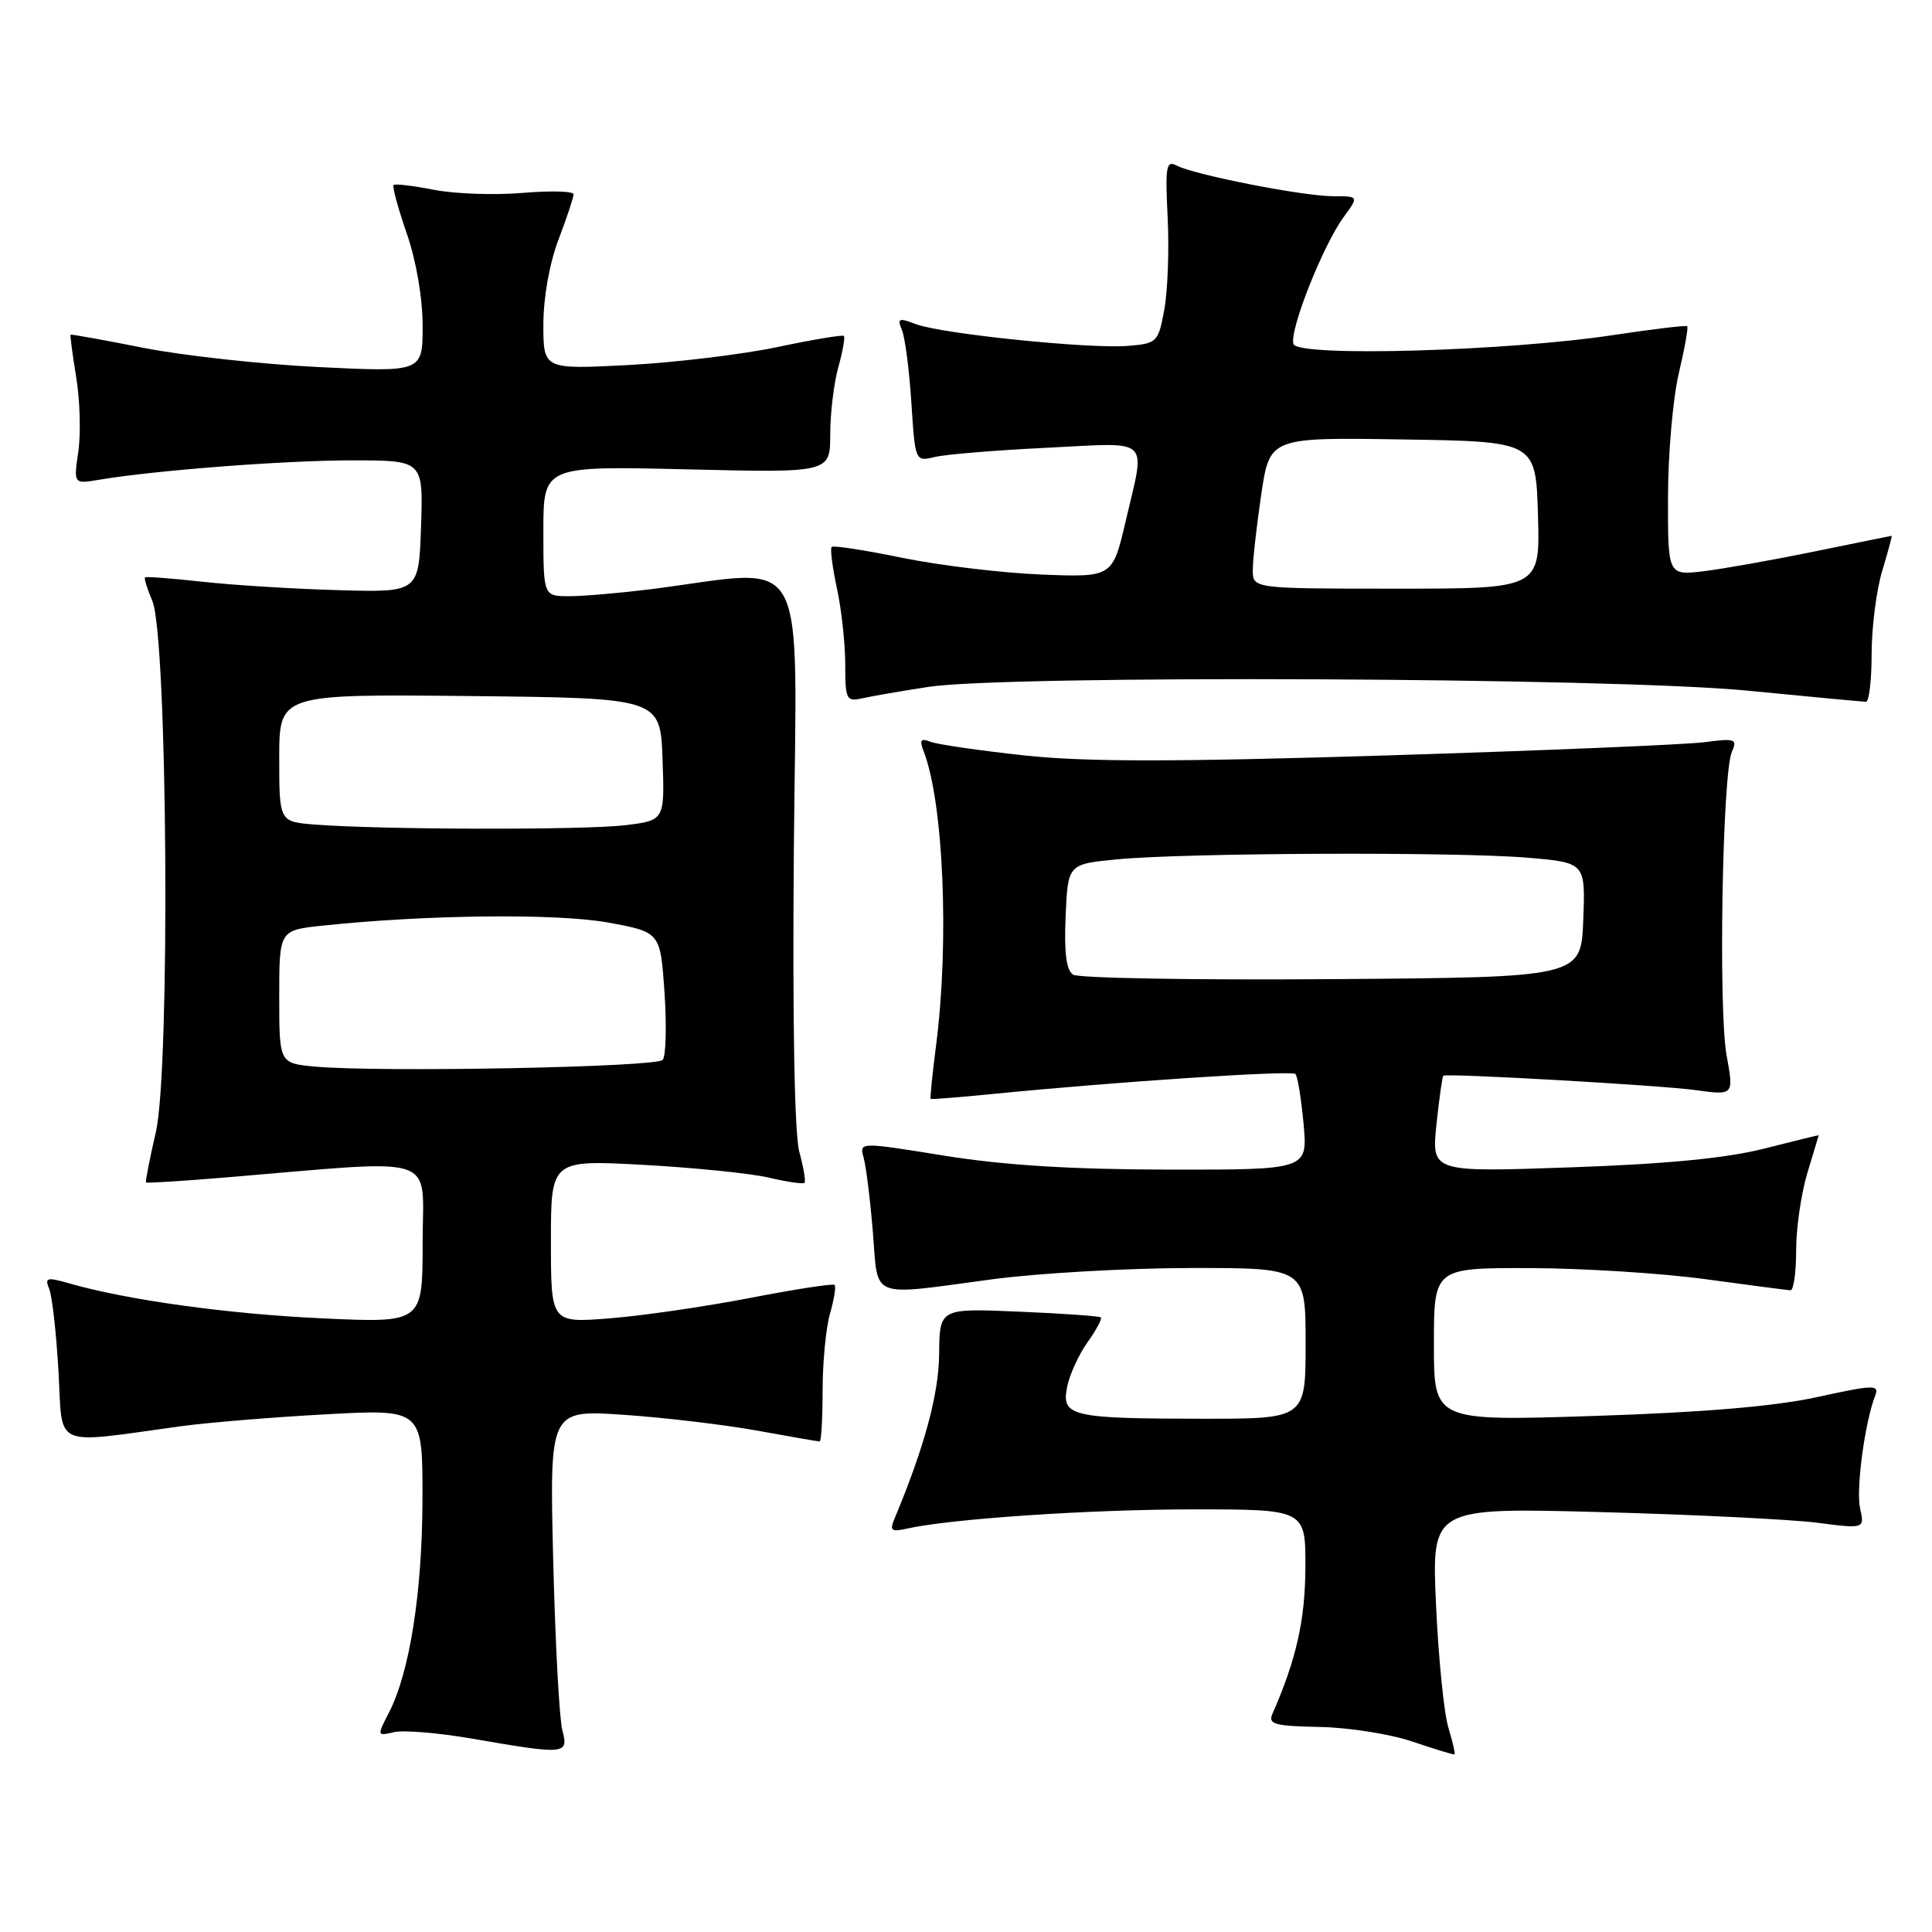 <?xml version="1.0" encoding="UTF-8" standalone="no"?>
<!DOCTYPE svg PUBLIC "-//W3C//DTD SVG 1.1//EN" "http://www.w3.org/Graphics/SVG/1.1/DTD/svg11.dtd" >
<svg xmlns="http://www.w3.org/2000/svg" xmlns:xlink="http://www.w3.org/1999/xlink" version="1.1" viewBox="0 0 256 256">
 <g >
 <path fill="currentColor"
d=" M 191.92 228.93 C 191.34 227.05 190.60 219.71 190.28 212.63 C 189.70 199.76 189.70 199.76 212.10 200.36 C 224.42 200.69 237.33 201.33 240.78 201.77 C 247.07 202.58 247.07 202.58 246.47 199.86 C 245.91 197.31 247.10 188.45 248.48 184.90 C 249.04 183.46 248.27 183.48 240.80 185.12 C 235.14 186.35 225.75 187.15 211.25 187.62 C 190.00 188.31 190.00 188.31 190.00 178.16 C 190.00 168.00 190.00 168.00 202.75 168.03 C 209.76 168.05 220.22 168.71 226.00 169.50 C 231.78 170.29 236.84 170.95 237.25 170.97 C 237.66 170.99 238.00 168.60 238.00 165.66 C 238.00 162.72 238.67 158.11 239.49 155.41 C 240.31 152.71 240.98 150.47 240.99 150.43 C 241.00 150.39 237.74 151.18 233.75 152.20 C 228.73 153.47 220.84 154.24 208.09 154.68 C 189.68 155.33 189.68 155.33 190.34 148.99 C 190.71 145.51 191.12 142.60 191.25 142.53 C 191.89 142.20 220.10 143.81 224.63 144.44 C 229.75 145.15 229.75 145.15 228.78 139.83 C 227.68 133.77 228.22 102.47 229.48 99.63 C 230.24 97.92 229.93 97.81 225.90 98.34 C 223.48 98.66 204.62 99.45 184.00 100.09 C 155.60 100.97 143.89 100.97 135.75 100.10 C 129.85 99.46 124.25 98.65 123.33 98.30 C 121.99 97.78 121.80 98.04 122.40 99.58 C 125.02 106.38 125.80 124.80 124.04 138.48 C 123.54 142.33 123.22 145.53 123.32 145.61 C 123.42 145.69 127.10 145.40 131.50 144.96 C 147.96 143.33 171.13 141.80 171.65 142.31 C 171.94 142.60 172.42 145.58 172.73 148.92 C 173.28 155.00 173.28 155.00 154.89 154.98 C 142.00 154.96 133.11 154.41 125.17 153.14 C 113.85 151.31 113.85 151.31 114.44 153.41 C 114.76 154.56 115.31 158.99 115.66 163.25 C 116.40 172.28 114.98 171.72 131.50 169.51 C 137.55 168.70 149.36 168.03 157.75 168.02 C 173.00 168.00 173.00 168.00 173.00 178.00 C 173.00 188.00 173.00 188.00 159.25 187.99 C 141.90 187.97 140.62 187.67 141.40 183.77 C 141.72 182.16 142.94 179.49 144.10 177.86 C 145.27 176.22 146.06 174.74 145.86 174.56 C 145.66 174.39 140.78 174.04 135.00 173.80 C 124.50 173.35 124.50 173.35 124.44 179.43 C 124.39 184.77 122.48 191.78 118.50 201.30 C 117.87 202.81 118.13 203.01 120.12 202.56 C 125.89 201.25 144.41 200.00 158.11 200.00 C 173.00 200.00 173.00 200.00 172.97 207.75 C 172.94 214.68 171.76 219.91 168.60 227.10 C 168.00 228.47 168.89 228.71 174.85 228.83 C 178.68 228.90 184.21 229.77 187.15 230.77 C 190.09 231.76 192.60 232.53 192.73 232.47 C 192.86 232.42 192.49 230.82 191.92 228.93 Z  M 74.51 229.25 C 74.11 227.74 73.57 217.57 73.30 206.65 C 72.82 186.80 72.82 186.80 82.66 187.47 C 88.07 187.84 96.04 188.79 100.36 189.57 C 104.68 190.36 108.40 191.00 108.61 191.00 C 108.82 191.00 109.00 187.96 109.00 184.24 C 109.00 180.53 109.44 175.94 109.98 174.06 C 110.52 172.17 110.80 170.46 110.59 170.26 C 110.39 170.05 105.33 170.83 99.36 171.99 C 93.39 173.14 85.01 174.36 80.75 174.69 C 73.00 175.30 73.00 175.30 73.00 164.49 C 73.00 153.69 73.00 153.69 85.25 154.35 C 91.99 154.72 99.47 155.48 101.88 156.04 C 104.29 156.61 106.42 156.92 106.60 156.73 C 106.79 156.54 106.48 154.71 105.92 152.66 C 105.27 150.31 105.00 135.39 105.19 112.51 C 105.54 71.69 107.57 75.37 86.18 78.08 C 82.15 78.58 77.31 79.00 75.43 79.00 C 72.00 79.00 72.00 79.00 72.00 70.37 C 72.00 61.74 72.00 61.74 91.00 62.19 C 110.00 62.65 110.00 62.65 110.01 57.57 C 110.01 54.78 110.49 50.77 111.08 48.66 C 111.67 46.54 112.00 44.67 111.82 44.51 C 111.65 44.34 107.67 45.00 103.00 45.99 C 98.33 46.97 89.44 48.04 83.25 48.37 C 72.00 48.95 72.00 48.95 72.00 42.99 C 72.00 39.44 72.81 34.89 74.00 31.76 C 75.10 28.87 76.00 26.16 76.00 25.74 C 76.00 25.33 72.96 25.25 69.25 25.56 C 65.54 25.88 60.25 25.69 57.50 25.15 C 54.75 24.61 52.34 24.32 52.15 24.52 C 51.96 24.71 52.74 27.60 53.90 30.94 C 55.15 34.55 56.00 39.50 56.00 43.16 C 56.00 49.31 56.00 49.31 42.25 48.64 C 34.69 48.27 24.23 47.12 19.00 46.09 C 13.78 45.05 9.43 44.27 9.35 44.35 C 9.27 44.43 9.61 46.98 10.10 50.00 C 10.60 53.02 10.72 57.44 10.38 59.82 C 9.75 64.14 9.75 64.14 13.13 63.57 C 20.55 62.32 37.74 61.00 46.64 61.00 C 56.08 61.00 56.08 61.00 55.79 69.75 C 55.50 78.50 55.50 78.50 44.89 78.20 C 39.06 78.04 30.96 77.54 26.89 77.09 C 22.83 76.64 19.37 76.38 19.22 76.50 C 19.07 76.62 19.50 78.02 20.18 79.61 C 22.20 84.30 22.58 141.67 20.65 150.01 C 19.83 153.57 19.24 156.58 19.35 156.68 C 19.46 156.79 24.26 156.49 30.02 156.01 C 58.72 153.62 56.00 152.72 56.00 164.66 C 56.00 175.30 56.00 175.30 42.75 174.69 C 30.33 174.13 16.84 172.26 9.16 170.05 C 6.21 169.20 5.90 169.29 6.52 170.79 C 6.91 171.73 7.46 176.65 7.75 181.71 C 8.33 192.07 6.71 191.34 24.00 188.98 C 27.58 188.49 36.24 187.78 43.25 187.40 C 56.00 186.71 56.00 186.71 55.98 198.60 C 55.96 210.97 54.29 221.60 51.53 226.94 C 49.94 230.02 49.95 230.05 52.21 229.52 C 53.47 229.23 58.10 229.61 62.50 230.37 C 75.00 232.53 75.36 232.50 74.51 229.25 Z  M 123.00 91.02 C 133.42 89.41 213.79 89.78 231.50 91.51 C 239.75 92.32 246.84 92.98 247.25 92.99 C 247.66 92.99 248.00 90.15 248.00 86.66 C 248.00 83.17 248.63 78.22 249.40 75.66 C 250.17 73.10 250.74 71.00 250.65 71.00 C 250.57 71.01 246.00 71.93 240.50 73.06 C 235.00 74.19 228.36 75.37 225.75 75.69 C 221.00 76.25 221.00 76.25 221.02 65.88 C 221.02 60.17 221.67 52.80 222.44 49.51 C 223.22 46.21 223.72 43.39 223.57 43.23 C 223.41 43.08 219.06 43.60 213.89 44.38 C 199.83 46.53 172.06 47.33 171.40 45.60 C 170.77 43.95 175.27 32.54 178.05 28.75 C 180.06 26.00 180.06 26.00 176.64 26.00 C 172.69 26.00 158.26 23.17 155.92 21.94 C 154.53 21.21 154.38 22.03 154.72 28.81 C 154.93 33.04 154.73 38.52 154.28 41.00 C 153.48 45.36 153.33 45.51 149.48 45.83 C 144.41 46.26 124.77 44.24 121.36 42.95 C 119.09 42.08 118.86 42.18 119.51 43.73 C 119.92 44.70 120.48 49.03 120.76 53.34 C 121.27 61.18 121.27 61.18 123.88 60.55 C 125.32 60.21 132.01 59.65 138.75 59.33 C 152.75 58.64 151.79 57.75 149.17 69.00 C 147.42 76.50 147.42 76.50 138.00 76.13 C 132.82 75.92 124.53 74.93 119.59 73.92 C 114.64 72.90 110.42 72.25 110.20 72.47 C 109.98 72.68 110.30 75.17 110.90 77.98 C 111.51 80.80 112.00 85.33 112.00 88.07 C 112.00 92.71 112.15 93.00 114.25 92.53 C 115.49 92.25 119.42 91.57 123.00 91.02 Z  M 142.20 129.15 C 141.29 128.57 140.99 126.26 141.20 121.41 C 141.50 114.50 141.50 114.50 148.00 113.87 C 156.92 113.00 192.98 112.85 202.39 113.65 C 210.08 114.30 210.08 114.30 209.79 121.90 C 209.50 129.50 209.50 129.50 176.50 129.74 C 158.35 129.88 142.92 129.61 142.20 129.15 Z  M 41.75 141.33 C 37.00 140.89 37.00 140.89 37.00 132.07 C 37.00 123.26 37.00 123.26 42.75 122.65 C 56.47 121.20 73.72 121.01 80.50 122.23 C 87.50 123.50 87.50 123.50 88.05 131.50 C 88.35 135.90 88.24 139.93 87.81 140.44 C 86.99 141.41 50.35 142.11 41.75 141.33 Z  M 41.75 109.26 C 37.00 108.89 37.00 108.89 37.00 100.43 C 37.00 91.97 37.00 91.97 62.25 92.23 C 87.50 92.50 87.50 92.50 87.79 100.61 C 88.08 108.71 88.08 108.71 82.79 109.35 C 77.39 110.00 50.33 109.94 41.75 109.26 Z  M 166.00 75.54 C 166.00 74.19 166.51 69.68 167.12 65.52 C 168.25 57.95 168.25 57.95 185.87 58.23 C 203.50 58.50 203.50 58.50 203.79 68.25 C 204.07 78.00 204.07 78.00 185.04 78.00 C 166.00 78.00 166.00 78.00 166.00 75.54 Z "/>
</g>
</svg>